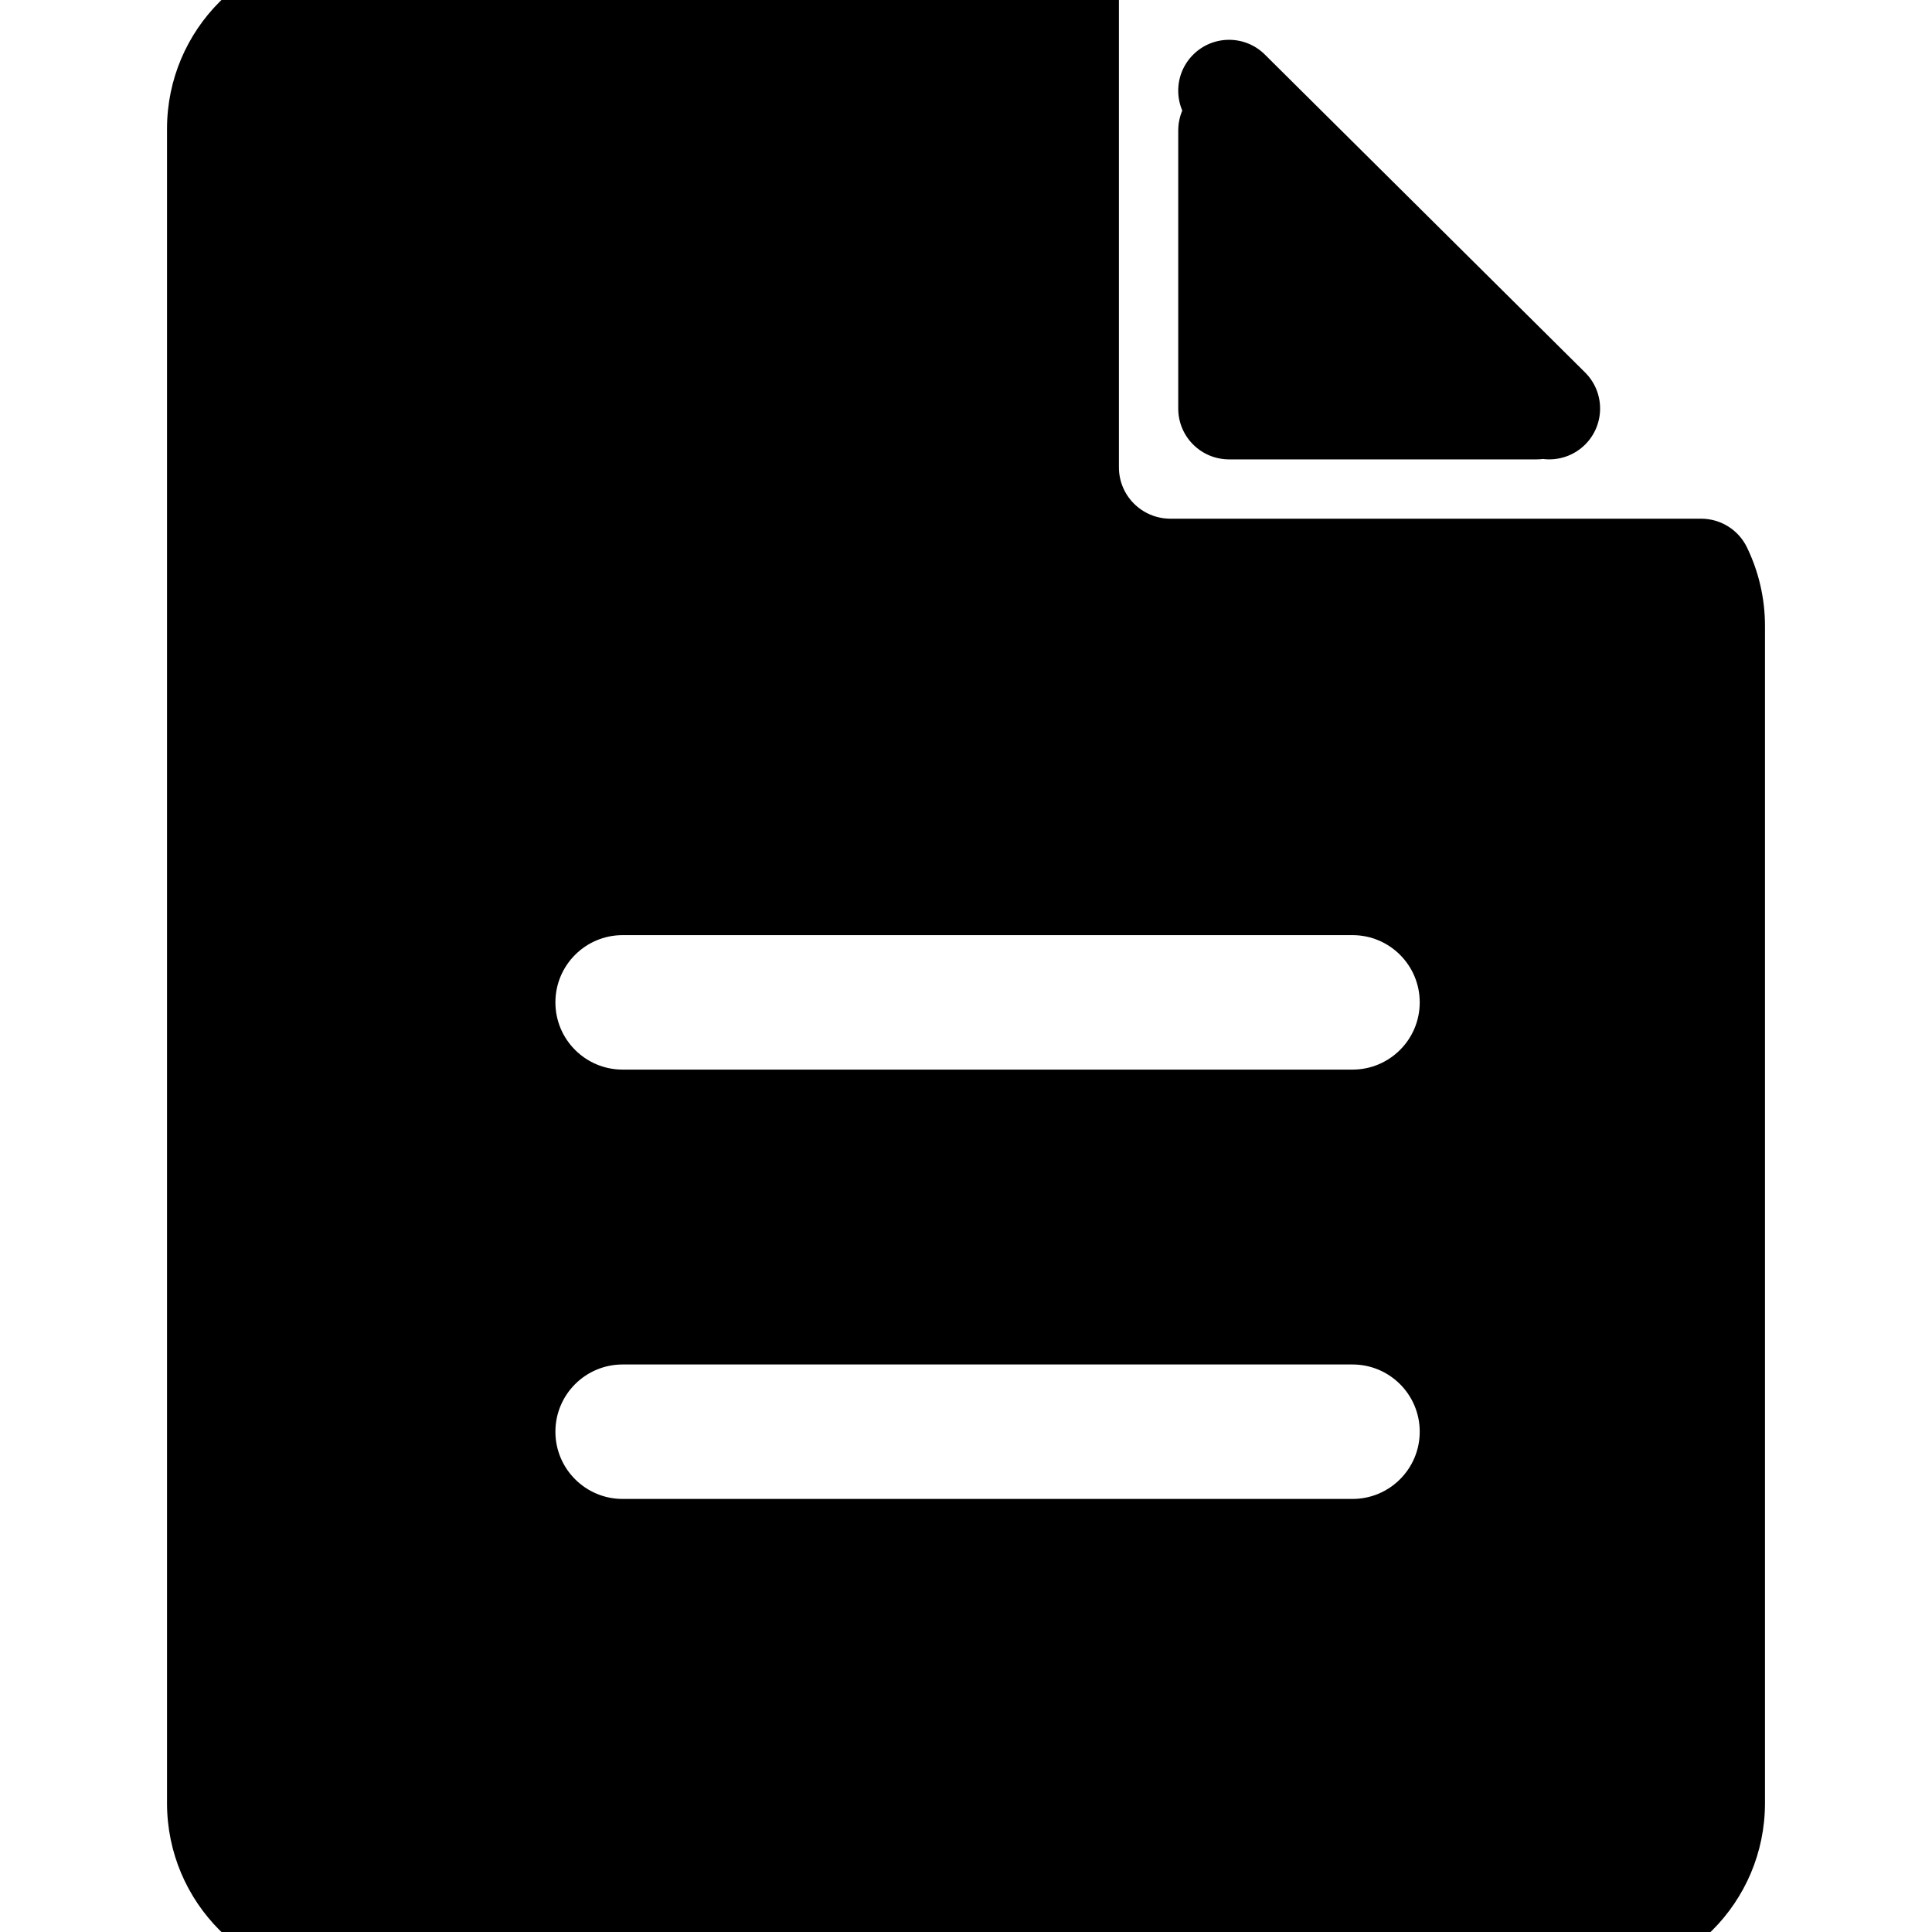 <svg width="40" height="40" viewBox="0 0 40 40" fill="none" xmlns="http://www.w3.org/2000/svg">
<g clip-path="url(#clip0_709_5844)">
<path fill-rule="evenodd" clip-rule="evenodd" d="M31.817 8.458L25.447 2.701V8.458H31.817ZM22.113 0H7.177C5.704 0 4.51 1.194 4.51 2.667V37.333C4.51 38.806 5.704 40 7.177 40H32.823C34.296 40 35.489 38.806 35.489 37.333V12.958C35.489 12.55 35.396 12.152 35.221 11.792H24.233C23.073 11.792 22.113 10.856 22.113 9.675V0ZM12.891 27.197C11.541 27.197 10.447 28.292 10.447 29.642C10.447 30.992 11.541 32.086 12.891 32.086H28.002C29.352 32.086 30.447 30.992 30.447 29.642C30.447 28.292 29.352 27.197 28.002 27.197H12.891ZM10.447 20.753C10.447 19.403 11.541 18.309 12.891 18.309H28.002C29.352 18.309 30.447 19.403 30.447 20.753C30.447 22.103 29.352 23.198 28.002 23.198H12.891C11.541 23.198 10.447 22.103 10.447 20.753Z" fill="black"/>
<path d="M25.447 2.701L26.152 1.921C25.844 1.642 25.399 1.571 25.019 1.74C24.639 1.908 24.394 2.285 24.394 2.701H25.447ZM31.817 8.458V9.511C32.252 9.511 32.643 9.243 32.799 8.836C32.956 8.43 32.846 7.969 32.523 7.677L31.817 8.458ZM25.447 8.458H24.394C24.394 9.04 24.865 9.511 25.447 9.511V8.458ZM22.113 0H23.166C23.166 -0.581 22.695 -1.053 22.113 -1.053V0ZM35.221 11.792L36.168 11.331C35.992 10.969 35.624 10.739 35.221 10.739V11.792ZM26.188 1.13C25.776 0.72 25.109 0.723 24.7 1.135C24.29 1.548 24.292 2.214 24.705 2.624L26.188 1.13ZM31.334 9.205C31.747 9.615 32.413 9.612 32.823 9.2C33.232 8.787 33.23 8.121 32.817 7.711L31.334 9.205ZM24.741 3.482L31.111 9.239L32.523 7.677L26.152 1.921L24.741 3.482ZM24.394 2.701V8.458H26.499V2.701H24.394ZM25.447 9.511H31.817V7.406H25.447V9.511ZM7.177 1.053H22.113V-1.053H7.177V1.053ZM5.563 2.667C5.563 1.775 6.285 1.053 7.177 1.053V-1.053C5.123 -1.053 3.458 0.613 3.458 2.667H5.563ZM5.563 37.333V2.667H3.458V37.333H5.563ZM7.177 38.947C6.285 38.947 5.563 38.225 5.563 37.333H3.458C3.458 39.387 5.123 41.053 7.177 41.053V38.947ZM32.823 38.947H7.177V41.053H32.823V38.947ZM34.437 37.333C34.437 38.225 33.714 38.947 32.823 38.947V41.053C34.877 41.053 36.542 39.387 36.542 37.333H34.437ZM34.437 12.958V37.333H36.542V12.958H34.437ZM34.274 12.252C34.38 12.47 34.437 12.711 34.437 12.958H36.542C36.542 12.389 36.412 11.833 36.168 11.331L34.274 12.252ZM35.221 10.739H24.233V12.844H35.221V10.739ZM24.233 10.739C23.645 10.739 23.166 10.266 23.166 9.675H21.061C21.061 11.446 22.5 12.844 24.233 12.844V10.739ZM23.166 9.675V0H21.061V9.675H23.166ZM11.499 29.642C11.499 28.873 12.122 28.25 12.891 28.25V26.145C10.96 26.145 9.394 27.71 9.394 29.642H11.499ZM12.891 31.034C12.122 31.034 11.499 30.41 11.499 29.642H9.394C9.394 31.573 10.96 33.139 12.891 33.139V31.034ZM28.002 31.034H12.891V33.139H28.002V31.034ZM29.394 29.642C29.394 30.41 28.771 31.034 28.002 31.034V33.139C29.933 33.139 31.499 31.573 31.499 29.642H29.394ZM28.002 28.25C28.771 28.25 29.394 28.873 29.394 29.642H31.499C31.499 27.71 29.933 26.145 28.002 26.145V28.25ZM12.891 28.25H28.002V26.145H12.891V28.25ZM12.891 17.256C10.96 17.256 9.394 18.822 9.394 20.753H11.499C11.499 19.984 12.122 19.361 12.891 19.361V17.256ZM28.002 17.256H12.891V19.361H28.002V17.256ZM31.499 20.753C31.499 18.822 29.933 17.256 28.002 17.256V19.361C28.771 19.361 29.394 19.984 29.394 20.753H31.499ZM28.002 24.25C29.933 24.25 31.499 22.684 31.499 20.753H29.394C29.394 21.522 28.771 22.145 28.002 22.145V24.25ZM12.891 24.25H28.002V22.145H12.891V24.25ZM9.394 20.753C9.394 22.684 10.96 24.25 12.891 24.25V22.145C12.122 22.145 11.499 21.522 11.499 20.753H9.394ZM24.705 2.624L31.334 9.205L32.817 7.711L26.188 1.13L24.705 2.624Z" fill="black"/>
</g>
<defs>
<clipPath id="clip0_709_5844">
<rect width="40" height="40" fill="white"/>
</clipPath>
</defs>
</svg>
